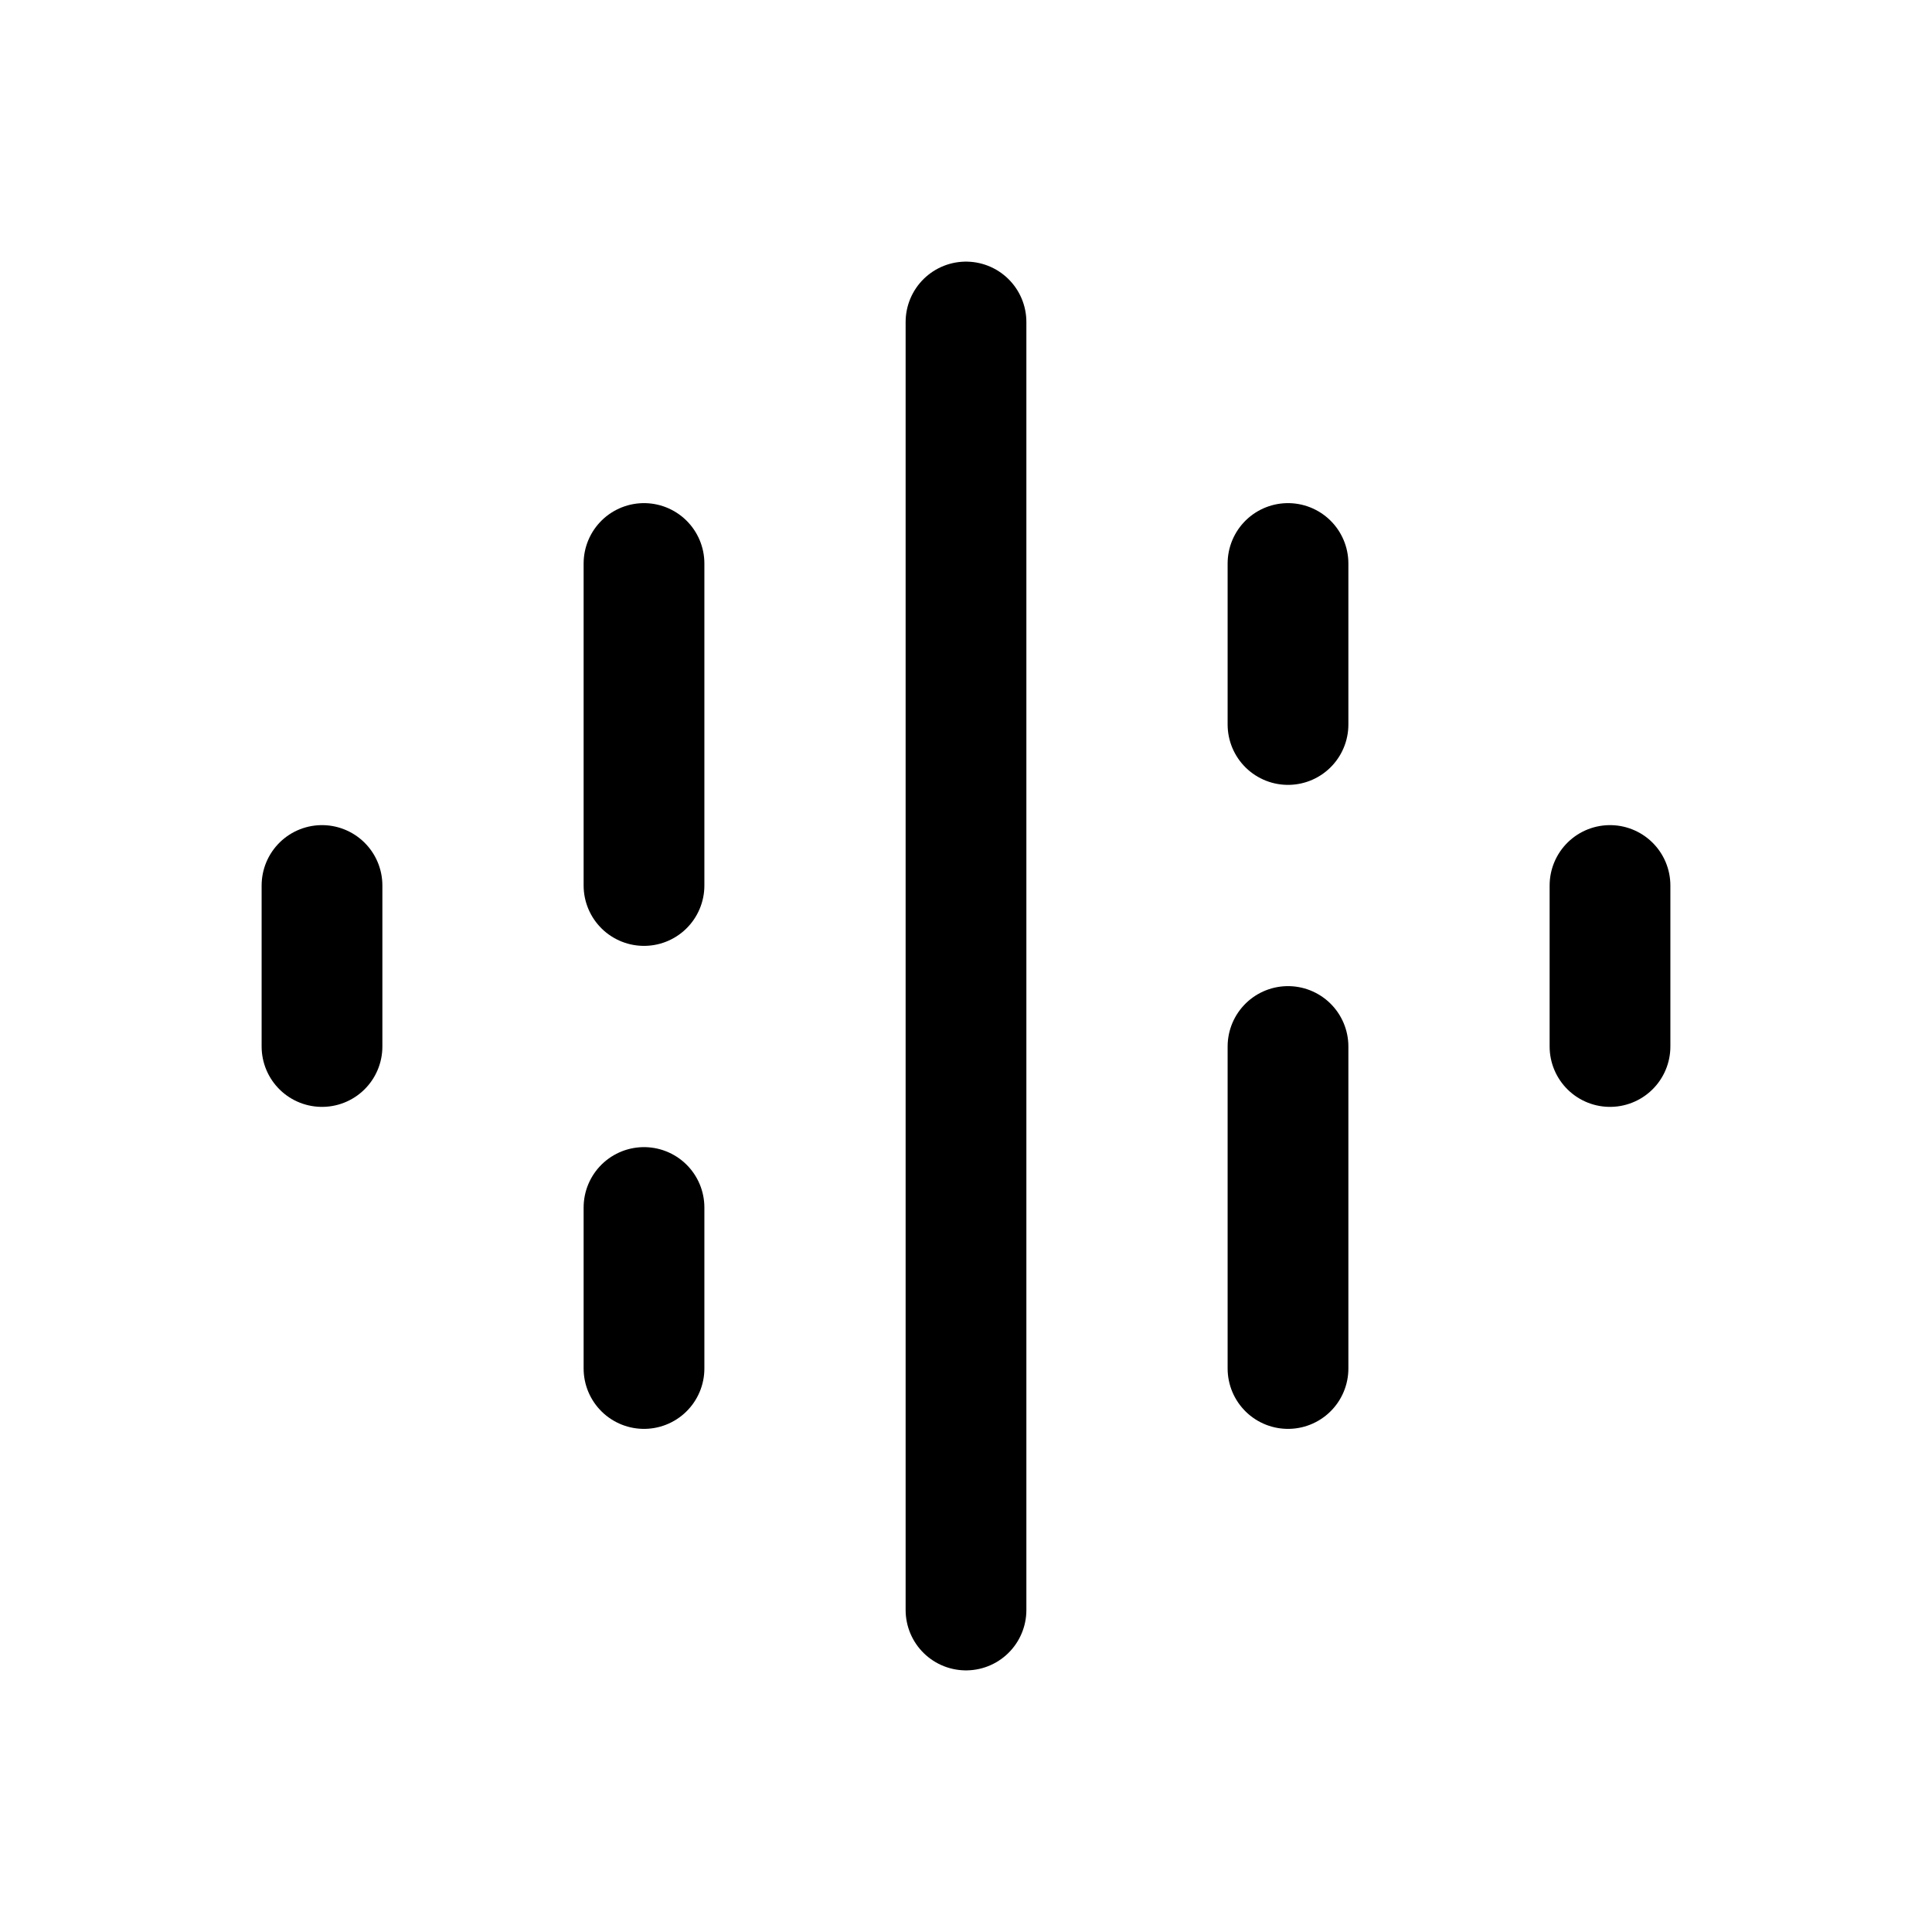 <svg width="24" height="24" viewBox="0 0 24 24" fill="none" xmlns="http://www.w3.org/2000/svg">
    <path d="M12 4L12 20" stroke="currentColor" stroke-width="1.5" stroke-linecap="round"/>
    <path d="M16 7L16 9M16 17L16 13" stroke="currentColor" stroke-width="1.5" stroke-linecap="round"/>
    <path d="M8 17L8 15M8 7L8 11" stroke="currentColor" stroke-width="1.5" stroke-linecap="round"/>
    <path d="M20 11L20 13" stroke="currentColor" stroke-width="1.5" stroke-linecap="round"/>
    <path d="M4 11L4 13" stroke="currentColor" stroke-width="1.5" stroke-linecap="round"/>
</svg>
